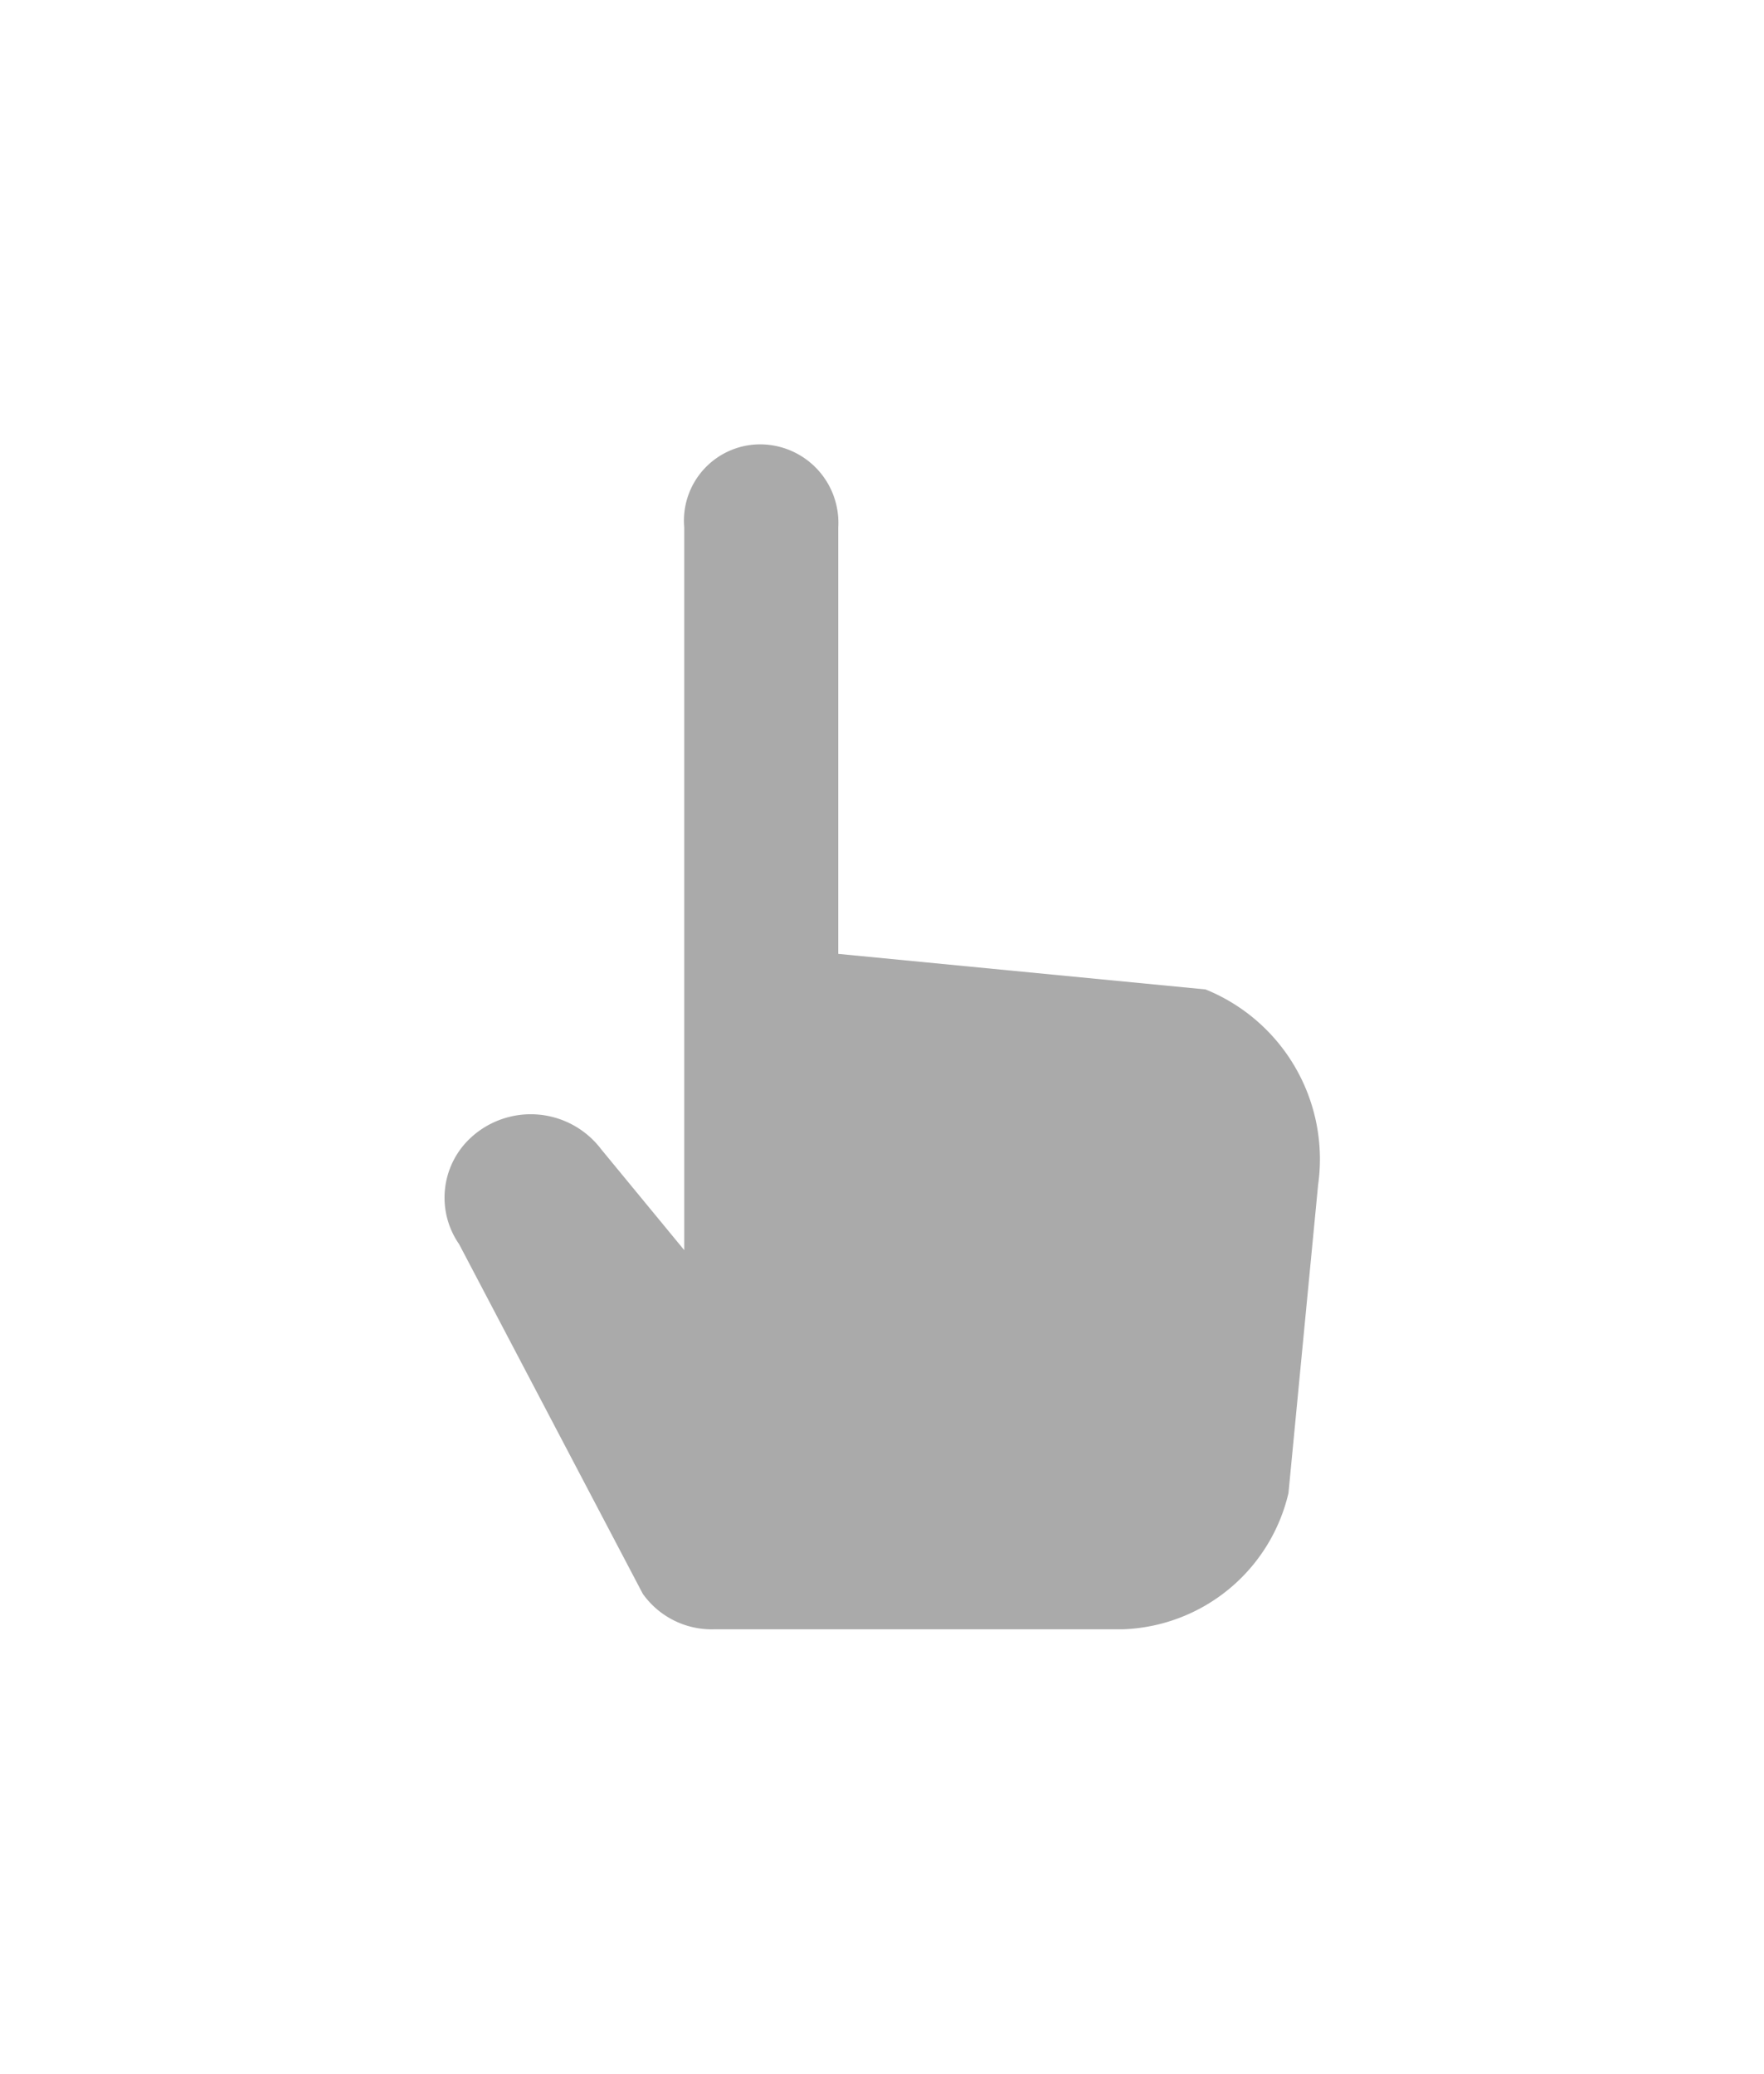 <svg xmlns="http://www.w3.org/2000/svg" xmlns:xlink="http://www.w3.org/1999/xlink" width="29.777" height="35" viewBox="0 0 29.777 35">
  <defs>
    <filter id="tap_2_" x="0" y="0" width="29.777" height="35" filterUnits="userSpaceOnUse">
      <feOffset dy="2" input="SourceAlpha"/>
      <feGaussianBlur stdDeviation="2.5" result="blur"/>
      <feFlood flood-opacity="0.502"/>
      <feComposite operator="in" in2="blur"/>
      <feComposite in="SourceGraphic"/>
    </filter>
  </defs>
  <g transform="matrix(1, 0, 0, 1, 0, 0)" filter="url(#tap_2_)">
    <path id="tap_2_2" data-name="tap_2_" d="M14.7,12.5l-.5,5.2A2.977,2.977,0,0,1,11.4,20H4.5a1.425,1.425,0,0,1-1.2-.6L.2,13.5a1.377,1.377,0,0,1,.2-1.8,1.492,1.492,0,0,1,2.2.2L4,13.6V1.4A1.288,1.288,0,0,1,5.3,0,1.323,1.323,0,0,1,6.6,1.4V8.6l6.2.6A3.091,3.091,0,0,1,14.7,12.5Z" transform="translate(7.55 5.5)" fill="#aaa"/>
  </g>
</svg>
